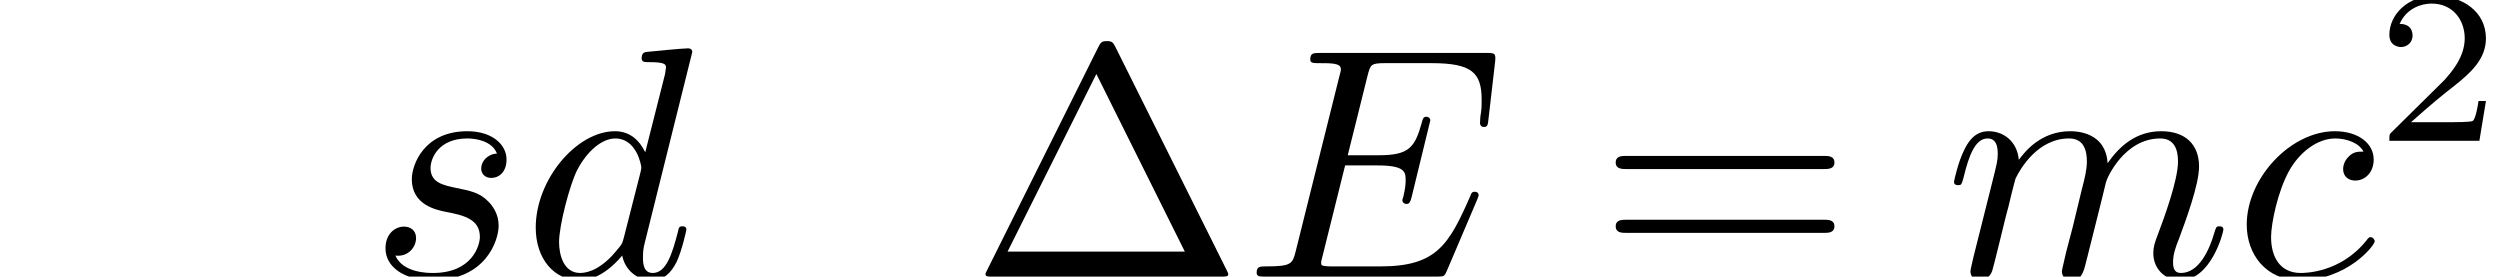 <?xml version='1.0' encoding='UTF-8'?>
<!-- This file was generated by dvisvgm 3.2.2 -->
<svg version='1.1' xmlns='http://www.w3.org/2000/svg' xmlns:xlink='http://www.w3.org/1999/xlink' width='79.807pt' height='8.83pt' viewBox='59.703 -54.487 79.807 8.83'>
<defs>
<path id='g2-0' d=''/>
<path id='g1-69' d='M7.434-2.446C7.455-2.499 7.486-2.572 7.486-2.593C7.486-2.604 7.486-2.709 7.36-2.709C7.266-2.709 7.245-2.646 7.224-2.583C6.541-1.029 6.153-.326 4.357-.326H2.824C2.677-.326 2.656-.326 2.593-.336C2.488-.346 2.457-.357 2.457-.441C2.457-.472 2.457-.493 2.509-.682L3.223-3.549H4.263C5.155-3.549 5.155-3.328 5.155-3.066C5.155-2.992 5.155-2.866 5.082-2.551C5.061-2.499 5.05-2.467 5.05-2.436C5.05-2.383 5.092-2.32 5.187-2.32C5.271-2.32 5.302-2.373 5.344-2.53L5.943-4.987C5.943-5.05 5.89-5.103 5.817-5.103C5.722-5.103 5.701-5.04 5.67-4.914C5.449-4.116 5.26-3.874 4.294-3.874H3.307L3.937-6.405C4.032-6.772 4.042-6.814 4.504-6.814H5.985C7.266-6.814 7.581-6.51 7.581-5.649C7.581-5.397 7.581-5.376 7.539-5.092C7.539-5.029 7.528-4.956 7.528-4.903S7.56-4.777 7.654-4.777C7.77-4.777 7.78-4.84 7.801-5.04L8.011-6.856C8.043-7.14 7.99-7.14 7.728-7.14H2.425C2.215-7.14 2.11-7.14 2.11-6.93C2.11-6.814 2.205-6.814 2.404-6.814C2.793-6.814 3.087-6.814 3.087-6.625C3.087-6.583 3.087-6.562 3.034-6.373L1.648-.819C1.543-.409 1.522-.326 .693-.326C.514-.326 .399-.326 .399-.126C.399 0 .493 0 .693 0H6.142C6.384 0 6.394-.011 6.468-.178L7.434-2.446Z'/>
<path id='g1-99' d='M4.158-3.99C3.99-3.99 3.843-3.99 3.696-3.843C3.528-3.685 3.507-3.507 3.507-3.433C3.507-3.181 3.696-3.066 3.895-3.066C4.2-3.066 4.483-3.318 4.483-3.738C4.483-4.252 3.99-4.641 3.244-4.641C1.827-4.641 .43-3.139 .43-1.659C.43-.714 1.039 .116 2.131 .116C3.633 .116 4.515-.997 4.515-1.123C4.515-1.186 4.452-1.26 4.389-1.26C4.336-1.26 4.315-1.239 4.252-1.155C3.423-.116 2.278-.116 2.152-.116C1.491-.116 1.207-.63 1.207-1.26C1.207-1.69 1.417-2.709 1.774-3.36C2.1-3.958 2.677-4.41 3.255-4.41C3.612-4.41 4.011-4.273 4.158-3.99Z'/>
<path id='g1-100' d='M5.418-7.171C5.418-7.182 5.418-7.287 5.281-7.287C5.124-7.287 4.126-7.192 3.948-7.171C3.864-7.161 3.801-7.108 3.801-6.972C3.801-6.846 3.895-6.846 4.053-6.846C4.557-6.846 4.578-6.772 4.578-6.667L4.546-6.457L3.916-3.969C3.727-4.357 3.423-4.641 2.95-4.641C1.722-4.641 .42-3.097 .42-1.564C.42-.578 .997 .116 1.816 .116C2.026 .116 2.551 .073 3.181-.672C3.265-.231 3.633 .116 4.137 .116C4.504 .116 4.746-.126 4.914-.462C5.092-.84 5.229-1.48 5.229-1.501C5.229-1.606 5.134-1.606 5.103-1.606C4.998-1.606 4.987-1.564 4.956-1.417C4.777-.735 4.588-.116 4.158-.116C3.874-.116 3.843-.389 3.843-.599C3.843-.85 3.864-.924 3.906-1.102L5.418-7.171ZM3.234-1.249C3.181-1.06 3.181-1.039 3.024-.861C2.562-.283 2.131-.116 1.837-.116C1.312-.116 1.165-.693 1.165-1.102C1.165-1.627 1.501-2.919 1.743-3.402C2.068-4.021 2.541-4.41 2.961-4.41C3.643-4.41 3.79-3.549 3.79-3.486S3.769-3.36 3.759-3.307L3.234-1.249Z'/>
<path id='g1-109' d='M.924-.62C.892-.462 .829-.221 .829-.168C.829 .021 .976 .116 1.134 .116C1.26 .116 1.449 .032 1.522-.178C1.533-.2 1.659-.693 1.722-.955L1.953-1.9C2.016-2.131 2.079-2.362 2.131-2.604C2.173-2.782 2.257-3.087 2.268-3.129C2.425-3.454 2.982-4.41 3.979-4.41C4.452-4.41 4.546-4.021 4.546-3.675C4.546-3.412 4.473-3.118 4.389-2.803L4.095-1.585L3.885-.787C3.843-.578 3.748-.221 3.748-.168C3.748 .021 3.895 .116 4.053 .116C4.378 .116 4.441-.147 4.525-.483C4.672-1.071 5.061-2.604 5.155-3.013C5.187-3.15 5.743-4.41 6.888-4.41C7.339-4.41 7.455-4.053 7.455-3.675C7.455-3.076 7.014-1.879 6.804-1.323C6.709-1.071 6.667-.955 6.667-.745C6.667-.252 7.035 .116 7.528 .116C8.515 .116 8.904-1.417 8.904-1.501C8.904-1.606 8.809-1.606 8.778-1.606C8.673-1.606 8.673-1.575 8.62-1.417C8.463-.861 8.127-.116 7.549-.116C7.371-.116 7.297-.221 7.297-.462C7.297-.724 7.392-.976 7.486-1.207C7.686-1.753 8.127-2.919 8.127-3.517C8.127-4.2 7.707-4.641 6.919-4.641S5.596-4.179 5.208-3.622C5.197-3.759 5.166-4.116 4.872-4.368C4.609-4.588 4.273-4.641 4.011-4.641C3.066-4.641 2.551-3.969 2.373-3.727C2.32-4.326 1.879-4.641 1.407-4.641C.924-4.641 .724-4.231 .63-4.042C.441-3.675 .304-3.055 .304-3.024C.304-2.919 .409-2.919 .43-2.919C.535-2.919 .546-2.929 .609-3.16C.787-3.906 .997-4.41 1.375-4.41C1.543-4.41 1.701-4.326 1.701-3.927C1.701-3.706 1.669-3.591 1.533-3.045L.924-.62Z'/>
<path id='g1-115' d='M4.105-3.927C3.811-3.916 3.601-3.685 3.601-3.454C3.601-3.307 3.696-3.15 3.927-3.15S4.41-3.328 4.41-3.738C4.41-4.21 3.958-4.641 3.16-4.641C1.774-4.641 1.386-3.57 1.386-3.108C1.386-2.289 2.163-2.131 2.467-2.068C3.013-1.963 3.559-1.848 3.559-1.27C3.559-.997 3.318-.116 2.058-.116C1.911-.116 1.102-.116 .861-.672C1.26-.62 1.522-.934 1.522-1.228C1.522-1.47 1.354-1.596 1.134-1.596C.861-1.596 .546-1.375 .546-.903C.546-.304 1.144 .116 2.047 .116C3.748 .116 4.158-1.155 4.158-1.627C4.158-2.005 3.958-2.268 3.832-2.394C3.549-2.688 3.244-2.74 2.782-2.835C2.404-2.919 1.984-2.992 1.984-3.465C1.984-3.769 2.236-4.41 3.16-4.41C3.423-4.41 3.948-4.336 4.105-3.927Z'/>
<path id='g3-50' d='M3.522-1.269H3.285C3.264-1.116 3.194-.704 3.103-.635C3.048-.593 2.511-.593 2.413-.593H1.13C1.862-1.241 2.106-1.437 2.525-1.764C3.041-2.176 3.522-2.608 3.522-3.271C3.522-4.115 2.783-4.631 1.89-4.631C1.025-4.631 .439-4.024 .439-3.382C.439-3.027 .739-2.992 .809-2.992C.976-2.992 1.179-3.11 1.179-3.361C1.179-3.487 1.13-3.731 .767-3.731C.983-4.226 1.458-4.38 1.785-4.38C2.483-4.38 2.845-3.836 2.845-3.271C2.845-2.664 2.413-2.183 2.19-1.932L.509-.272C.439-.209 .439-.195 .439 0H3.313L3.522-1.269Z'/>
<path id='g0-1' d='M4.641-7.329C4.567-7.465 4.546-7.518 4.368-7.518S4.168-7.465 4.095-7.329L.546-.21C.493-.116 .493-.095 .493-.084C.493 0 .556 0 .724 0H8.011C8.179 0 8.242 0 8.242-.084C8.242-.095 8.242-.116 8.19-.21L4.641-7.329ZM4.032-6.468L6.856-.798H1.197L4.032-6.468Z'/>
<path id='g0-61' d='M7.213-3.433C7.371-3.433 7.57-3.433 7.57-3.643S7.371-3.853 7.224-3.853H.934C.787-3.853 .588-3.853 .588-3.643S.787-3.433 .945-3.433H7.213ZM7.224-1.396C7.371-1.396 7.57-1.396 7.57-1.606S7.371-1.816 7.213-1.816H.945C.787-1.816 .588-1.816 .588-1.606S.787-1.396 .934-1.396H7.224Z'/>
</defs>
<g id='page1'>
<use x='59.703' y='-45.657' xlink:href='#g2-0'/>
<use x='62.643' y='-45.657' xlink:href='#g2-0'/>
<use x='65.583' y='-45.657' xlink:href='#g2-0'/>
<use x='68.523' y='-45.657' xlink:href='#g2-0'/>
<use x='71.463' y='-45.657' xlink:href='#g1-115'/>
<use x='76.385' y='-45.657' xlink:href='#g1-100'/>
<use x='81.85' y='-45.657' xlink:href='#g2-0'/>
<use x='84.79' y='-45.657' xlink:href='#g2-0'/>
<use x='87.73' y='-45.657' xlink:href='#g2-0'/>
<use x='90.67' y='-45.657' xlink:href='#g0-1'/>
<use x='99.42' y='-45.657' xlink:href='#g1-69'/>
<use x='110.693' y='-45.657' xlink:href='#g0-61'/>
<use x='121.776' y='-45.657' xlink:href='#g1-109'/>
<use x='130.995' y='-45.657' xlink:href='#g1-99'/>
<use x='135.539' y='-49.993' xlink:href='#g3-50'/>
</g>
</svg>
